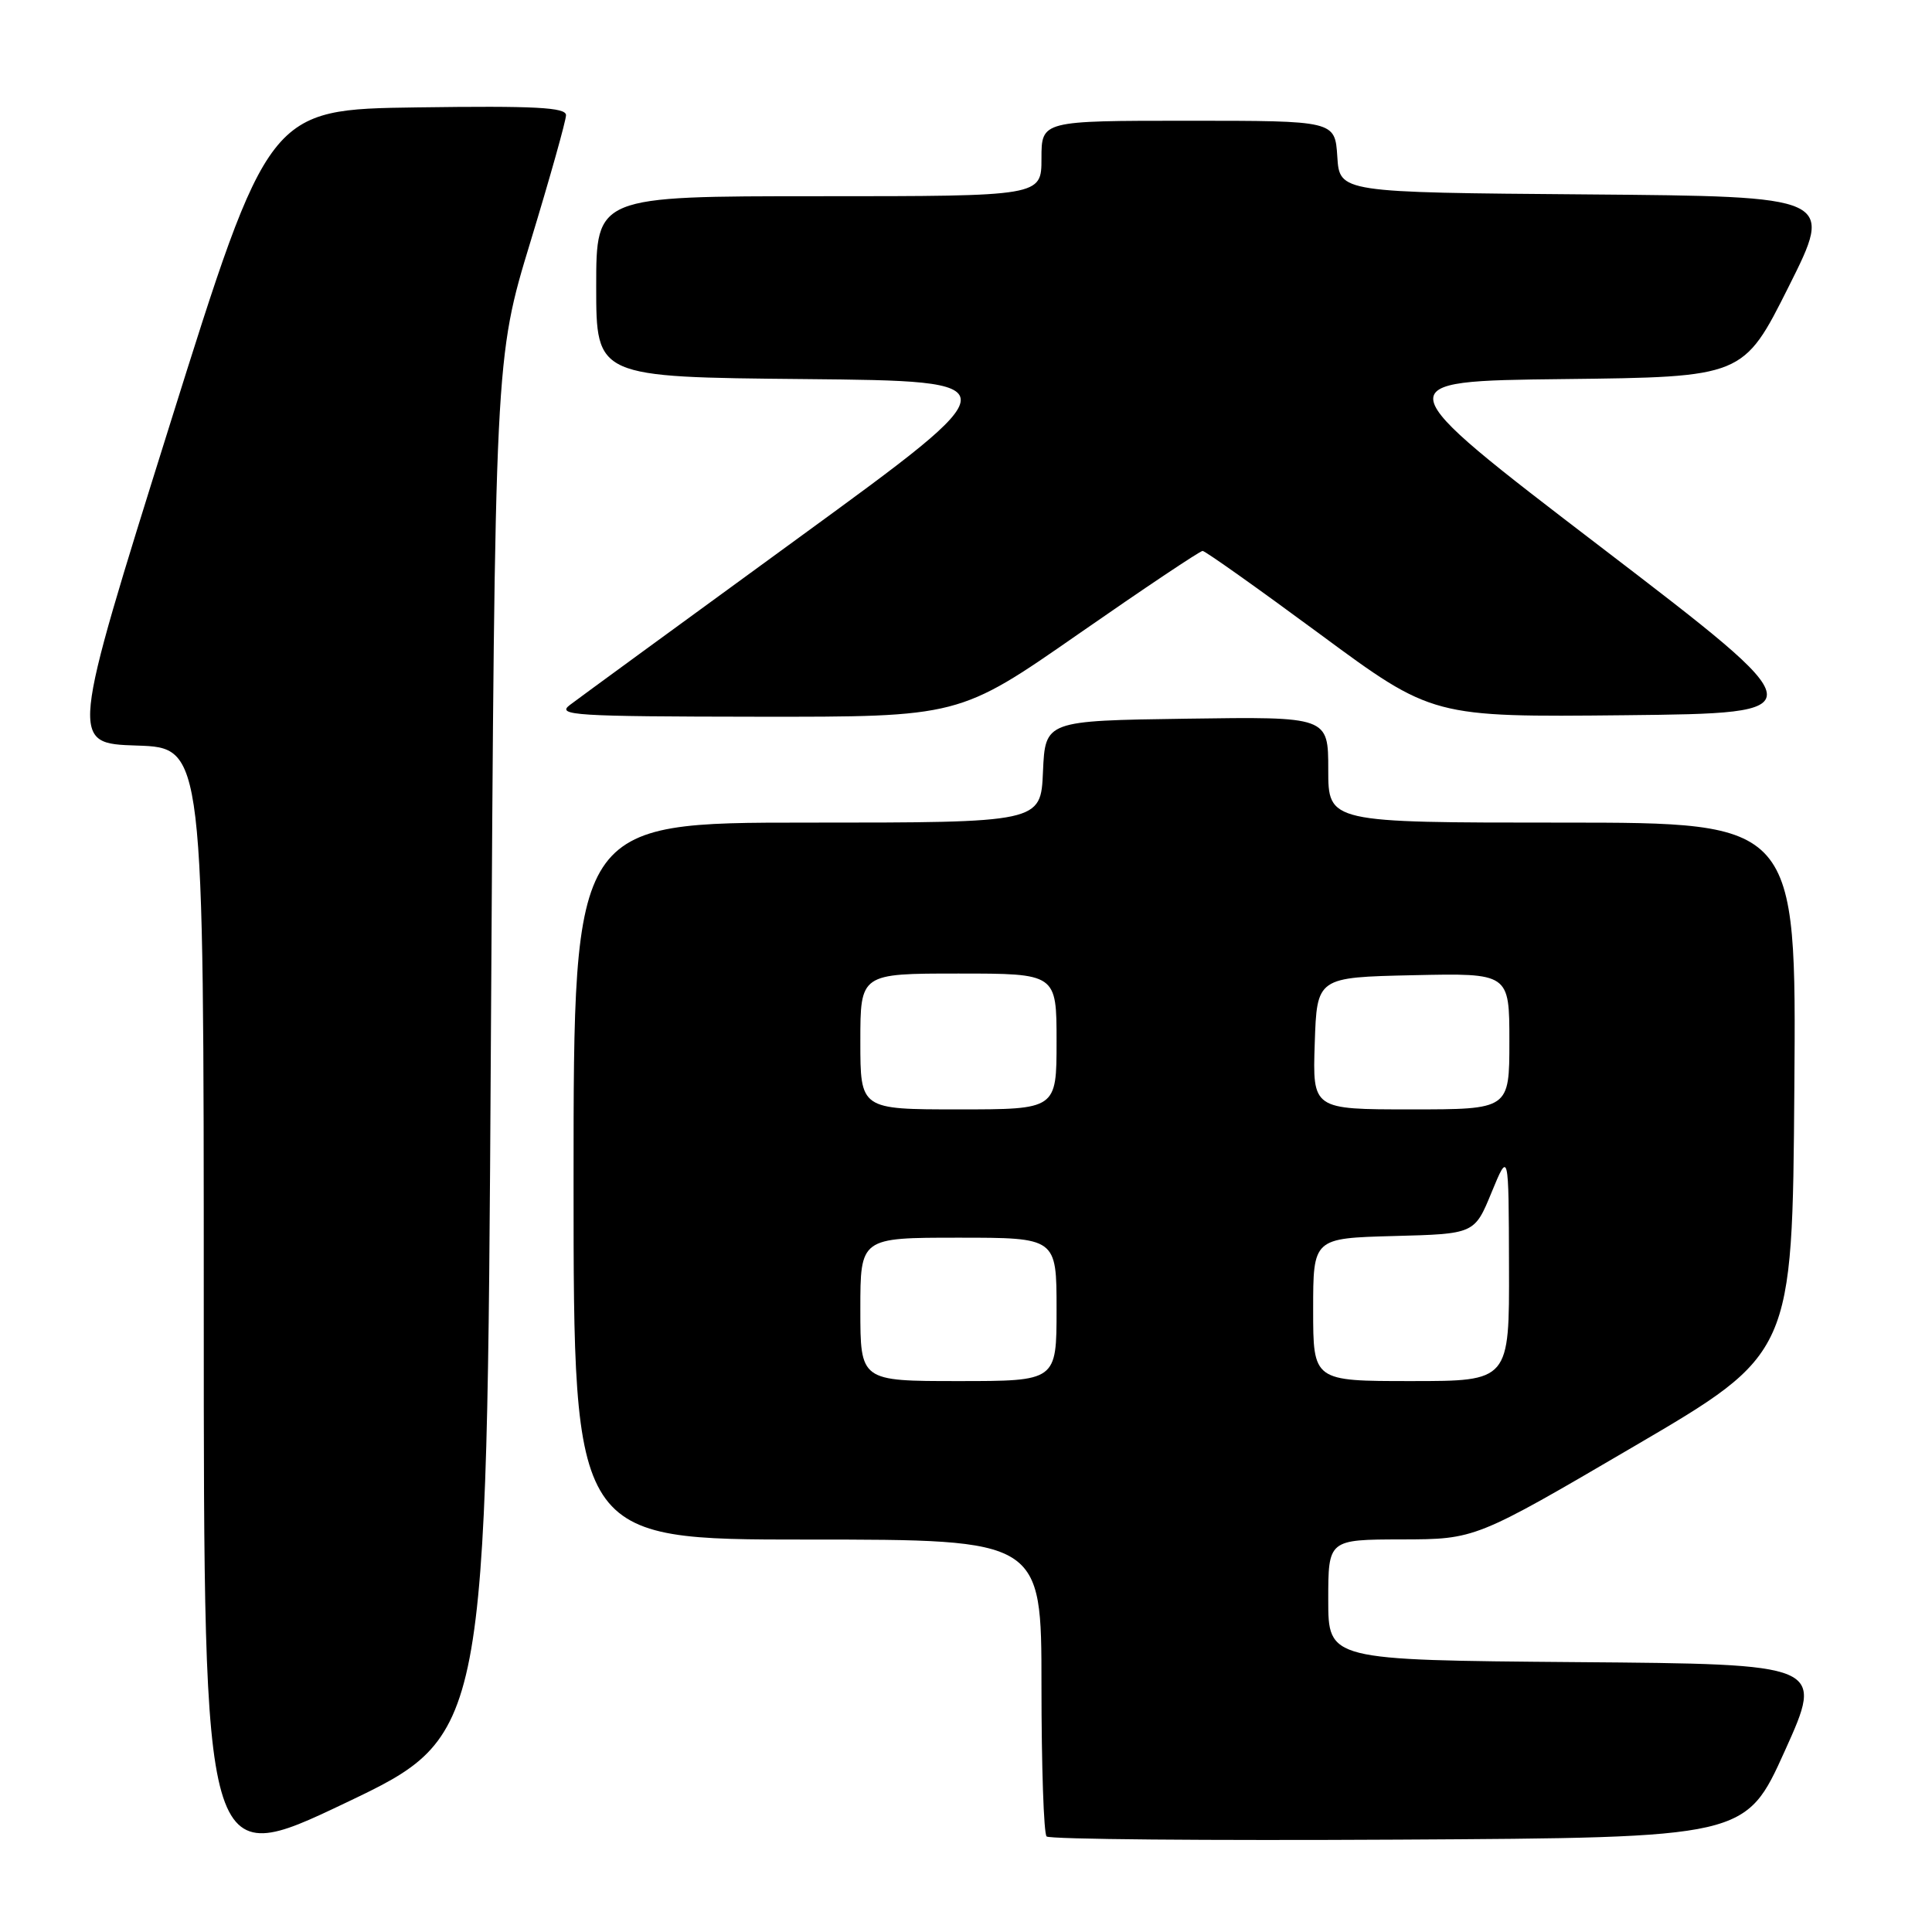 <?xml version="1.0" encoding="UTF-8" standalone="no"?>
<!DOCTYPE svg PUBLIC "-//W3C//DTD SVG 1.1//EN" "http://www.w3.org/Graphics/SVG/1.1/DTD/svg11.dtd" >
<svg xmlns="http://www.w3.org/2000/svg" xmlns:xlink="http://www.w3.org/1999/xlink" version="1.1" viewBox="0 0 256 256">
 <g >
 <path fill="currentColor"
d=" M 65.04 138.74 C 65.58 47.50 65.58 47.50 70.29 32.03 C 72.88 23.52 75.00 15.97 75.00 15.26 C 75.00 14.23 70.92 14.01 55.30 14.23 C 35.60 14.50 35.60 14.50 22.43 56.50 C 9.27 98.50 9.27 98.50 18.13 98.79 C 27.00 99.08 27.00 99.08 27.00 173.46 C 27.00 247.84 27.00 247.84 45.75 238.91 C 64.50 229.97 64.50 229.97 65.04 138.74 Z  M 236.50 232.00 C 241.69 220.50 241.69 220.50 208.85 220.24 C 176.00 219.97 176.00 219.97 176.00 211.99 C 176.00 204.00 176.00 204.00 185.75 203.98 C 195.50 203.96 195.50 203.96 216.50 191.66 C 237.50 179.37 237.50 179.37 237.76 144.18 C 238.03 109.00 238.03 109.00 207.01 109.00 C 176.00 109.00 176.00 109.00 176.00 101.98 C 176.00 94.96 176.00 94.96 157.25 95.23 C 138.50 95.50 138.50 95.50 138.20 102.25 C 137.91 109.00 137.91 109.00 106.95 109.00 C 76.00 109.00 76.00 109.00 76.00 156.50 C 76.00 204.00 76.00 204.00 107.00 204.00 C 138.00 204.00 138.00 204.00 138.00 223.33 C 138.00 233.97 138.30 242.97 138.68 243.34 C 139.05 243.72 160.04 243.90 185.33 243.76 C 231.31 243.50 231.31 243.50 236.50 232.00 Z  M 142.91 84.00 C 151.61 77.95 159.01 73.00 159.35 73.00 C 159.69 73.00 166.68 77.96 174.89 84.02 C 189.81 95.03 189.81 95.03 215.35 94.77 C 240.89 94.50 240.89 94.50 212.14 72.50 C 183.38 50.50 183.38 50.50 207.19 50.23 C 231.00 49.96 231.00 49.96 237.00 38.00 C 243.00 26.03 243.00 26.03 210.25 25.76 C 177.50 25.50 177.50 25.50 177.20 20.75 C 176.89 16.00 176.89 16.00 157.45 16.00 C 138.00 16.00 138.00 16.00 138.00 21.00 C 138.00 26.00 138.00 26.00 108.50 26.00 C 79.00 26.00 79.00 26.00 79.00 37.98 C 79.00 49.97 79.00 49.97 106.66 50.23 C 134.31 50.50 134.31 50.50 105.91 71.20 C 90.28 82.59 76.60 92.58 75.50 93.42 C 73.70 94.79 76.13 94.94 100.30 94.97 C 127.10 95.00 127.10 95.00 142.91 84.00 Z  M 114.00 173.50 C 114.00 164.00 114.00 164.00 127.00 164.00 C 140.00 164.00 140.00 164.00 140.00 173.50 C 140.00 183.00 140.00 183.00 127.00 183.00 C 114.00 183.00 114.00 183.00 114.00 173.50 Z  M 174.00 173.53 C 174.00 164.07 174.00 164.07 184.69 163.78 C 195.38 163.50 195.38 163.50 197.64 158.00 C 199.91 152.50 199.91 152.50 199.95 167.75 C 200.00 183.00 200.00 183.00 187.00 183.00 C 174.00 183.00 174.00 183.00 174.00 173.53 Z  M 114.00 138.00 C 114.00 129.00 114.00 129.00 127.00 129.00 C 140.00 129.00 140.00 129.00 140.00 138.00 C 140.00 147.00 140.00 147.00 127.00 147.00 C 114.00 147.00 114.00 147.00 114.00 138.00 Z  M 174.21 138.25 C 174.50 129.50 174.50 129.50 187.25 129.22 C 200.00 128.94 200.00 128.94 200.00 137.97 C 200.00 147.00 200.00 147.00 186.96 147.00 C 173.92 147.00 173.92 147.00 174.21 138.25 Z "/>
</g>
</svg>